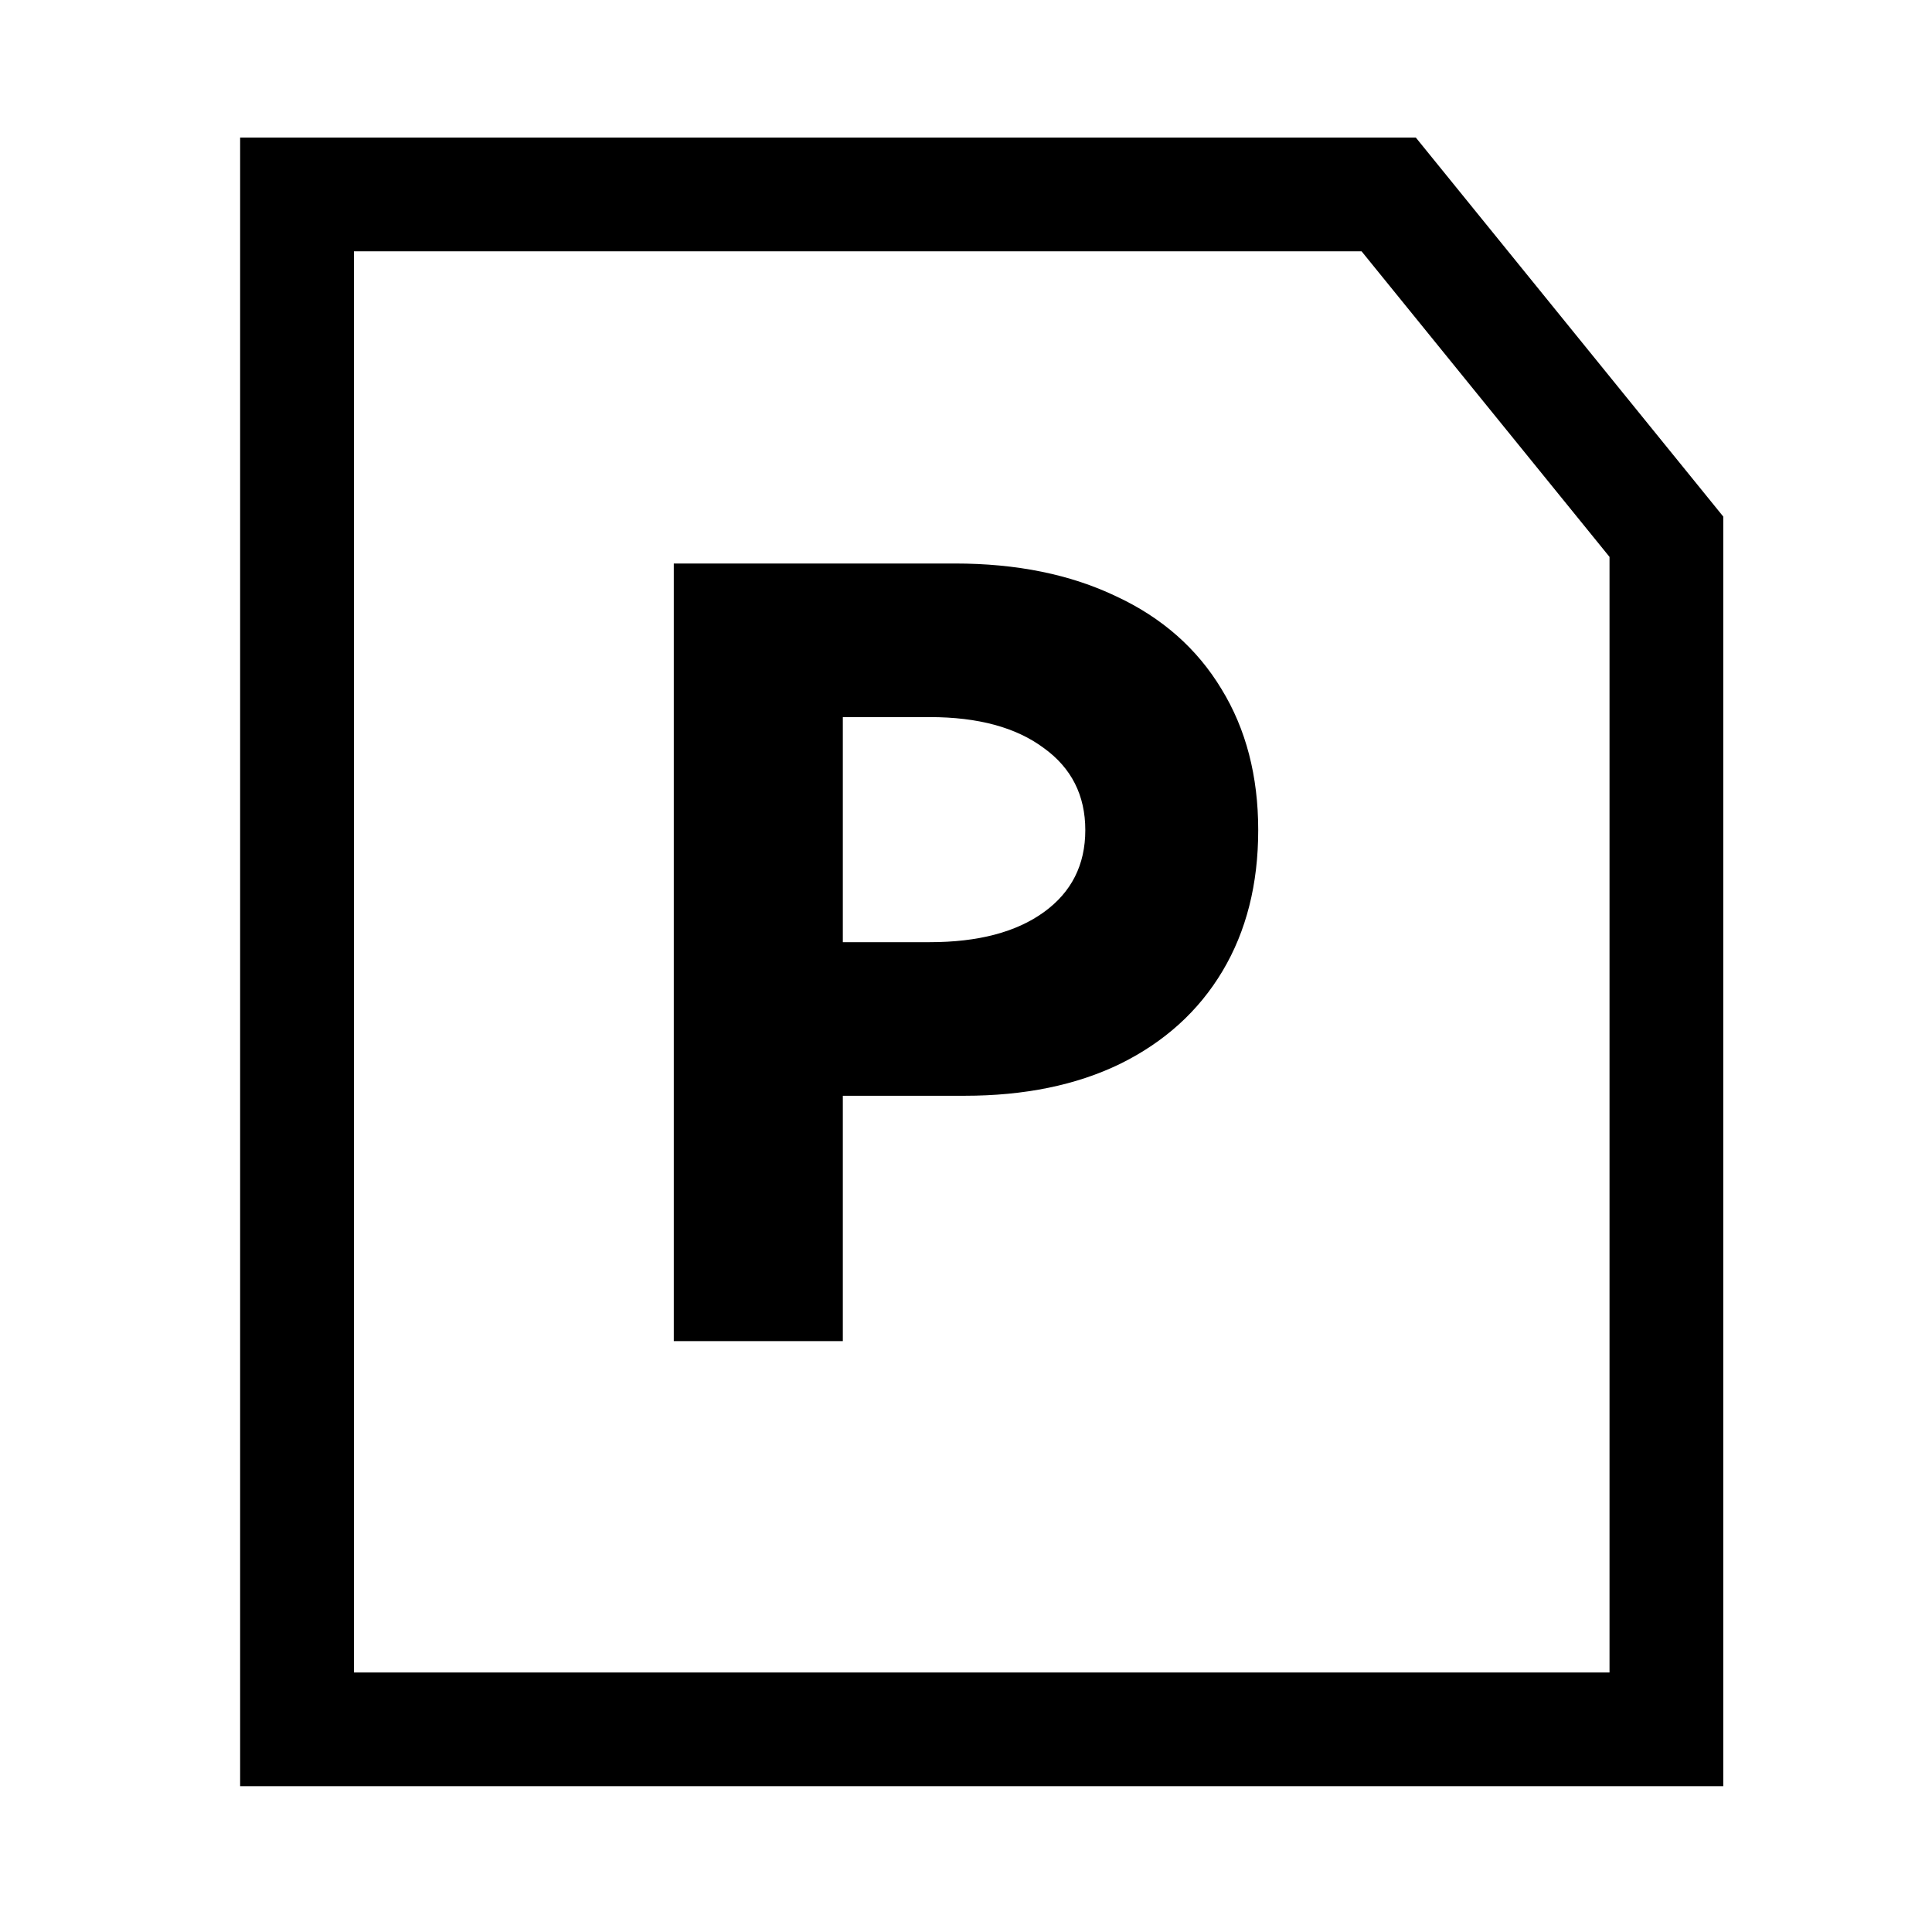 <svg width="24" height="24" viewBox="0 0 24 24" fill="none" xmlns="http://www.w3.org/2000/svg">
<g id="Group 427319960">
<path id="Vector" d="M21.407 22.189H2.983V1.709H17.588L21.407 6.417V22.189H21.407ZM4.397 20.776H19.994V6.918L16.914 3.122H4.397V20.776Z" fill="currentColor"/>
<path id="P" d="M11.862 7C12.63 7 13.298 7.136 13.866 7.408C14.434 7.672 14.87 8.056 15.174 8.56C15.478 9.056 15.63 9.64 15.63 10.312C15.63 10.984 15.482 11.568 15.186 12.064C14.89 12.56 14.466 12.944 13.914 13.216C13.37 13.48 12.726 13.612 11.982 13.612H10.47V16.66H8.37V7H11.862ZM11.55 11.704C12.15 11.704 12.622 11.58 12.966 11.332C13.31 11.084 13.482 10.744 13.482 10.312C13.482 9.88 13.31 9.54 12.966 9.292C12.622 9.036 12.15 8.908 11.55 8.908H10.47V11.704H11.55Z" fill="currentColor"/>
</g>
</svg>
